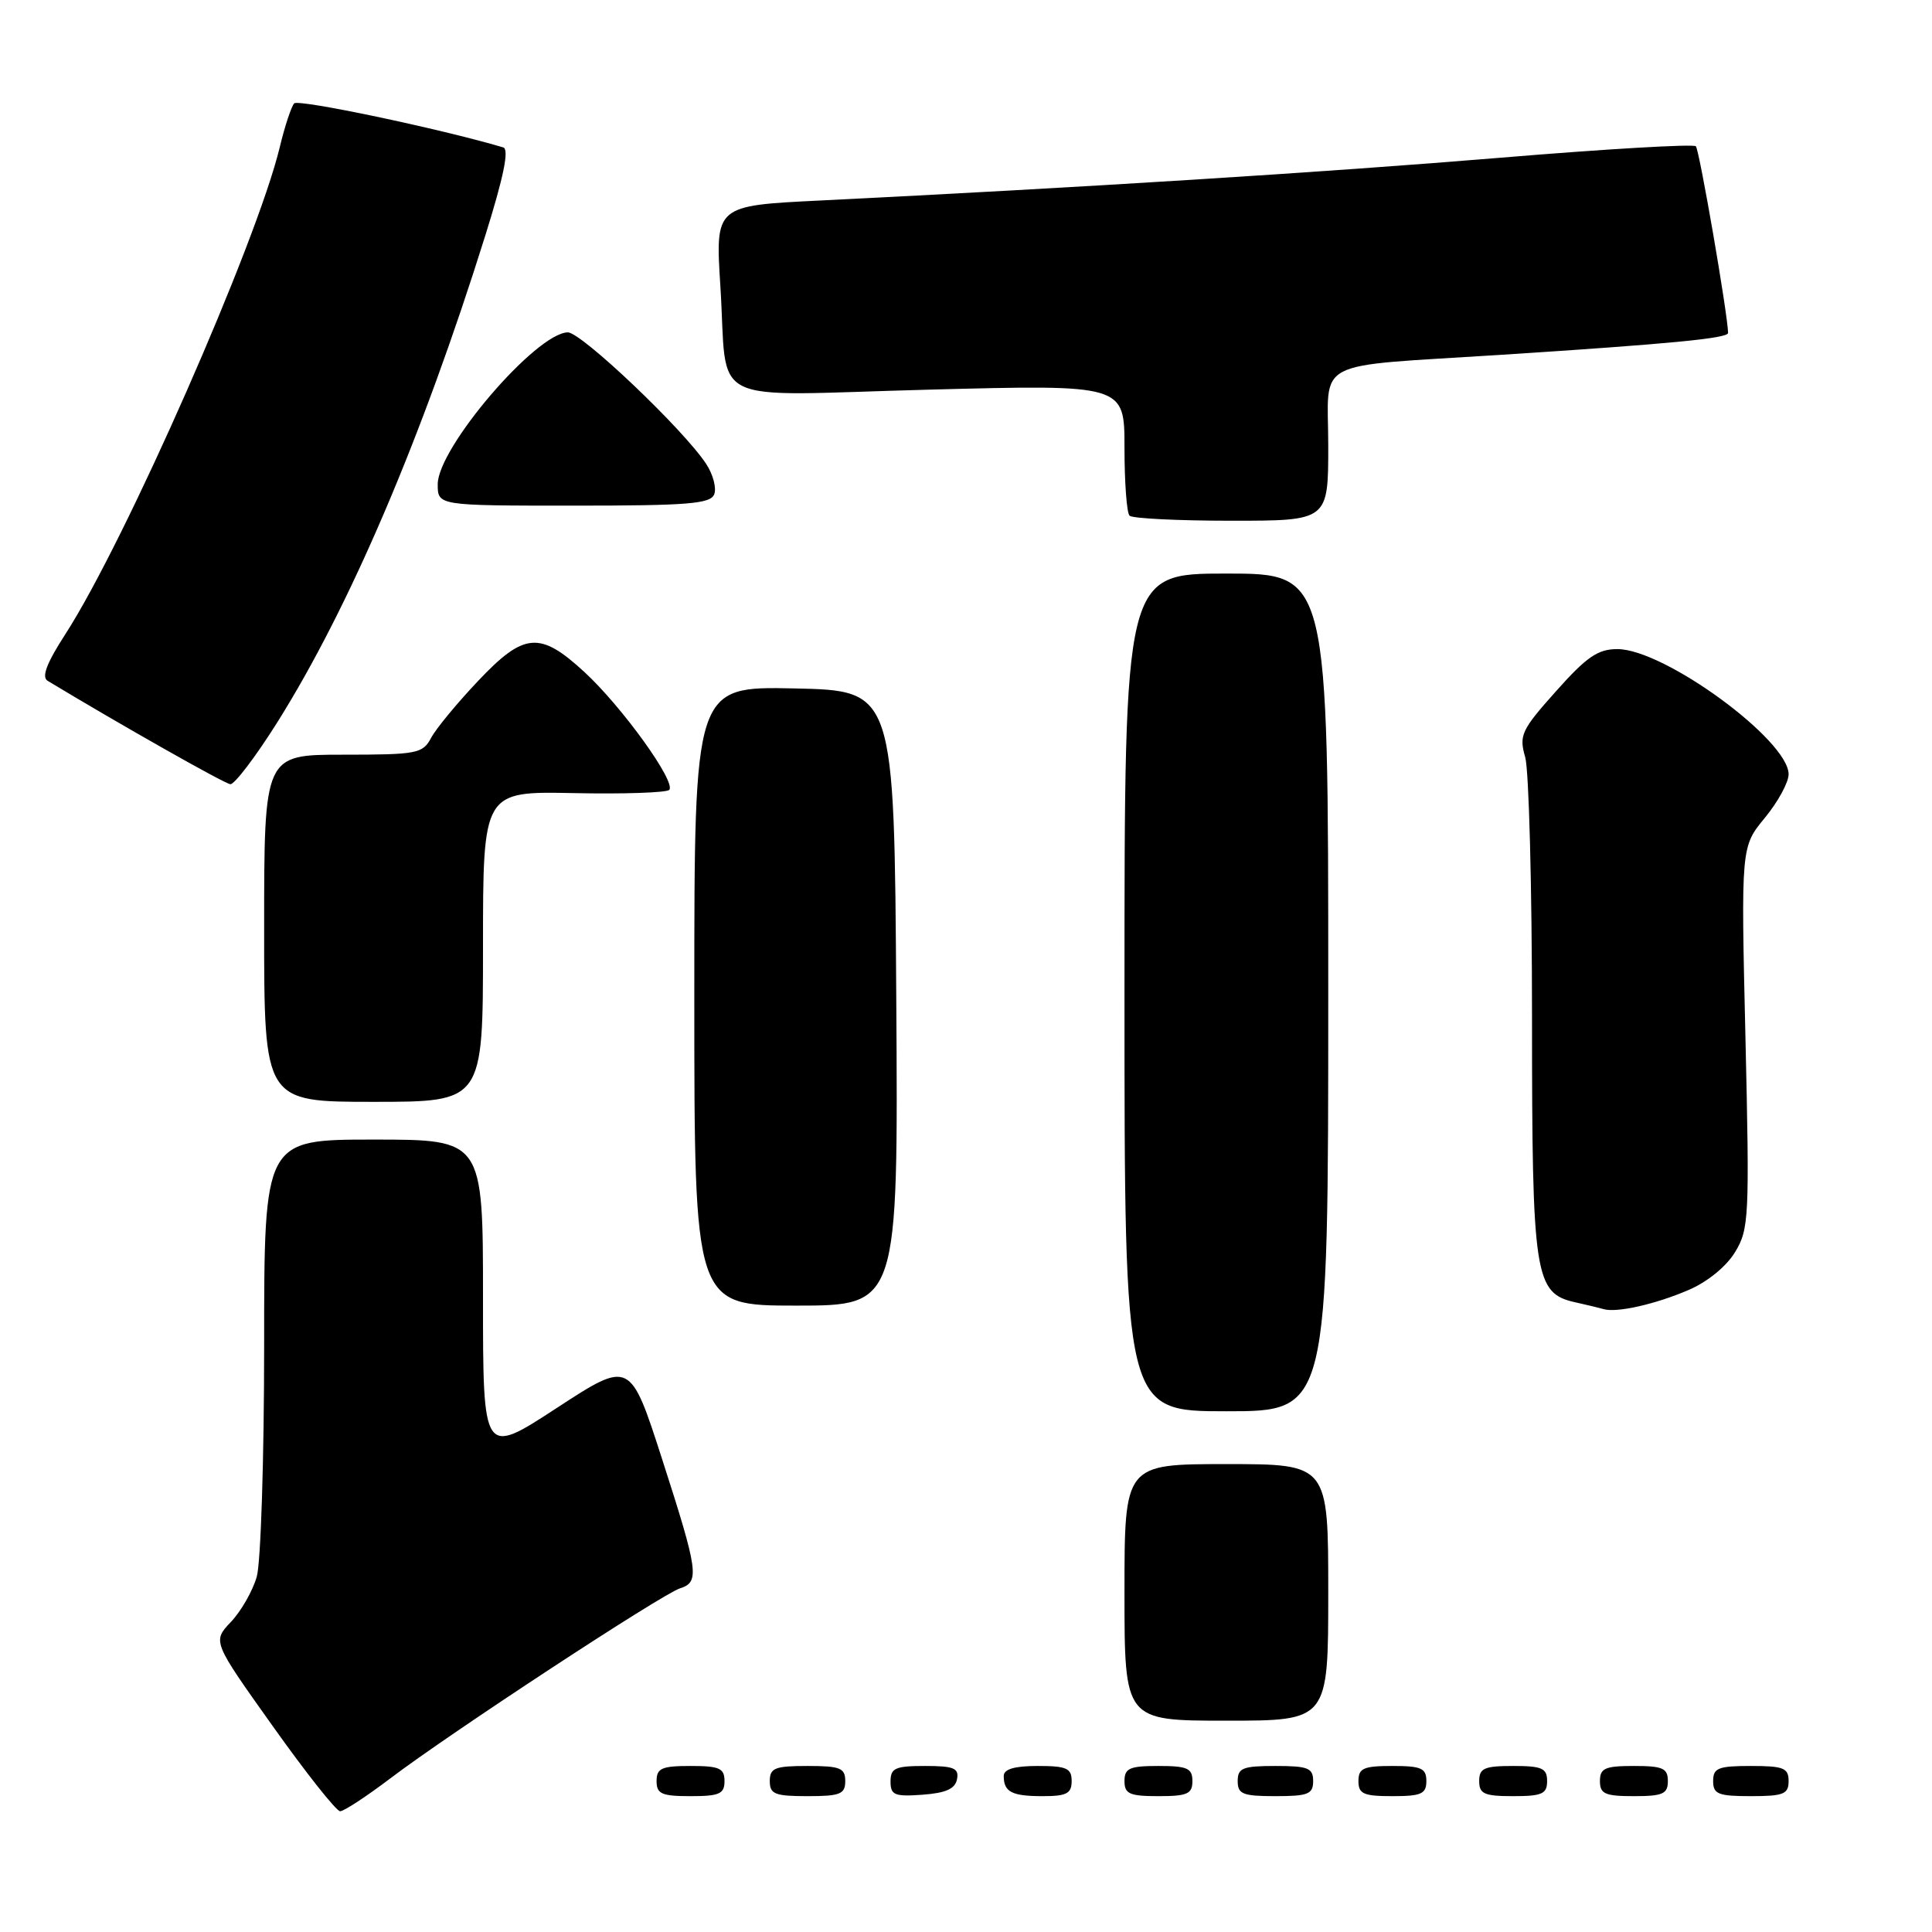 <?xml version="1.0" encoding="UTF-8" standalone="no"?>
<!DOCTYPE svg PUBLIC "-//W3C//DTD SVG 1.1//EN" "http://www.w3.org/Graphics/SVG/1.1/DTD/svg11.dtd" >
<svg xmlns="http://www.w3.org/2000/svg" xmlns:xlink="http://www.w3.org/1999/xlink" version="1.1" viewBox="0 0 256 256">
 <g >
 <path fill="currentColor"
d=" M 51.74 235.63 C 59.53 229.71 87.71 211.23 90.09 210.47 C 92.74 209.63 92.55 208.29 87.74 193.36 C 83.50 180.22 83.50 180.22 73.75 186.58 C 64.00 192.94 64.00 192.94 64.00 171.97 C 64.00 151.00 64.00 151.00 49.50 151.00 C 35.00 151.00 35.00 151.00 35.00 178.26 C 35.00 193.25 34.56 207.05 34.02 208.93 C 33.48 210.81 31.94 213.51 30.59 214.92 C 28.15 217.50 28.15 217.50 36.16 228.75 C 40.56 234.94 44.57 240.00 45.07 240.00 C 45.57 240.00 48.57 238.03 51.74 235.63 Z  M 96.00 236.00 C 96.00 234.30 95.33 234.00 91.50 234.00 C 87.67 234.00 87.00 234.30 87.00 236.00 C 87.00 237.70 87.67 238.00 91.50 238.00 C 95.33 238.00 96.00 237.70 96.00 236.00 Z  M 112.00 236.00 C 112.00 234.27 111.33 234.00 107.00 234.00 C 102.67 234.00 102.00 234.27 102.00 236.00 C 102.00 237.73 102.67 238.00 107.00 238.00 C 111.33 238.00 112.00 237.73 112.00 236.00 Z  M 126.81 235.75 C 127.09 234.29 126.39 234.00 122.57 234.00 C 118.62 234.00 118.00 234.28 118.00 236.06 C 118.00 237.86 118.53 238.08 122.24 237.81 C 125.34 237.58 126.57 237.03 126.81 235.75 Z  M 142.00 236.00 C 142.00 234.30 141.33 234.00 137.50 234.00 C 134.42 234.00 133.00 234.42 133.00 235.33 C 133.00 237.45 134.07 238.00 138.17 238.00 C 141.33 238.00 142.00 237.65 142.00 236.00 Z  M 158.00 236.00 C 158.00 234.30 157.33 234.00 153.50 234.00 C 149.67 234.00 149.00 234.30 149.00 236.00 C 149.00 237.70 149.67 238.00 153.50 238.00 C 157.33 238.00 158.00 237.70 158.00 236.00 Z  M 174.00 236.00 C 174.00 234.27 173.33 234.00 169.00 234.00 C 164.67 234.00 164.00 234.27 164.00 236.00 C 164.00 237.73 164.67 238.00 169.00 238.00 C 173.33 238.00 174.00 237.73 174.00 236.00 Z  M 189.00 236.00 C 189.00 234.30 188.33 234.00 184.50 234.00 C 180.67 234.00 180.00 234.30 180.00 236.00 C 180.00 237.70 180.67 238.00 184.50 238.00 C 188.33 238.00 189.00 237.70 189.00 236.00 Z  M 205.00 236.00 C 205.00 234.30 204.33 234.00 200.50 234.00 C 196.67 234.00 196.00 234.30 196.00 236.00 C 196.00 237.70 196.67 238.00 200.50 238.00 C 204.33 238.00 205.00 237.70 205.00 236.00 Z  M 221.00 236.00 C 221.00 234.30 220.33 234.00 216.50 234.00 C 212.67 234.00 212.00 234.30 212.00 236.00 C 212.00 237.70 212.67 238.00 216.50 238.00 C 220.33 238.00 221.00 237.70 221.00 236.00 Z  M 237.00 236.00 C 237.00 234.27 236.33 234.00 232.00 234.00 C 227.67 234.00 227.00 234.27 227.00 236.00 C 227.00 237.73 227.67 238.00 232.00 238.00 C 236.33 238.00 237.00 237.73 237.00 236.00 Z  M 176.00 211.00 C 176.00 194.00 176.00 194.00 162.50 194.00 C 149.00 194.00 149.00 194.00 149.00 211.00 C 149.00 228.00 149.00 228.00 162.50 228.00 C 176.00 228.00 176.00 228.00 176.00 211.00 Z  M 176.00 131.50 C 176.00 76.00 176.00 76.00 162.50 76.00 C 149.00 76.00 149.00 76.00 149.00 131.50 C 149.00 187.00 149.00 187.00 162.50 187.00 C 176.00 187.00 176.00 187.00 176.00 131.50 Z  M 223.72 170.94 C 226.22 169.88 228.75 167.82 229.90 165.92 C 231.76 162.87 231.83 161.32 231.28 137.45 C 230.69 112.20 230.69 112.20 233.85 108.37 C 235.58 106.27 237.00 103.67 237.00 102.60 C 237.00 98.07 220.55 86.03 214.33 86.01 C 211.74 86.00 210.25 87.02 206.18 91.59 C 201.58 96.74 201.26 97.43 202.10 100.34 C 202.59 102.07 203.00 117.57 203.00 134.79 C 203.00 169.21 203.33 171.37 208.77 172.57 C 210.27 172.90 211.95 173.31 212.50 173.47 C 214.22 173.97 219.33 172.83 223.72 170.94 Z  M 118.76 132.25 C 118.50 91.50 118.50 91.50 105.25 91.22 C 92.00 90.94 92.00 90.94 92.00 131.97 C 92.00 173.00 92.00 173.00 105.51 173.00 C 119.02 173.00 119.02 173.00 118.76 132.25 Z  M 64.00 125.43 C 64.00 104.85 64.00 104.85 76.00 105.09 C 82.60 105.23 88.30 105.03 88.67 104.67 C 89.65 103.68 82.47 93.69 77.43 89.04 C 71.52 83.60 69.44 83.78 63.30 90.28 C 60.56 93.18 57.77 96.55 57.12 97.78 C 56.01 99.86 55.26 100.00 45.46 100.00 C 35.00 100.00 35.00 100.00 35.00 123.00 C 35.00 146.00 35.00 146.00 49.50 146.00 C 64.00 146.00 64.00 146.00 64.00 125.43 Z  M 36.72 95.75 C 46.32 80.47 55.91 58.03 64.31 31.19 C 66.75 23.39 67.49 19.77 66.68 19.53 C 58.30 17.05 39.52 13.10 38.98 13.70 C 38.59 14.14 37.73 16.75 37.07 19.50 C 34.02 32.16 16.59 71.75 8.68 84.00 C 6.18 87.86 5.48 89.71 6.31 90.21 C 16.00 96.06 29.73 103.83 30.52 103.91 C 31.07 103.96 33.86 100.29 36.72 95.75 Z  M 176.00 59.05 C 176.00 47.34 173.49 48.65 199.00 47.01 C 221.39 45.56 229.00 44.83 228.98 44.11 C 228.92 41.53 225.17 19.84 224.71 19.38 C 224.39 19.06 212.74 19.74 198.81 20.90 C 175.55 22.83 143.57 24.84 108.64 26.57 C 94.78 27.25 94.78 27.25 95.45 37.88 C 96.49 54.15 93.02 52.42 123.12 51.63 C 149.00 50.95 149.00 50.95 149.00 59.31 C 149.00 63.91 149.30 67.97 149.67 68.33 C 150.03 68.70 156.11 69.00 163.17 69.00 C 176.00 69.00 176.00 69.00 176.00 59.05 Z  M 94.64 65.49 C 94.96 64.66 94.48 62.85 93.57 61.47 C 90.58 56.91 77.00 44.00 75.23 44.04 C 71.01 44.14 58.00 59.34 58.00 64.17 C 58.00 67.00 58.00 67.00 76.03 67.00 C 91.18 67.00 94.16 66.76 94.64 65.49 Z "/>
</g>
</svg>